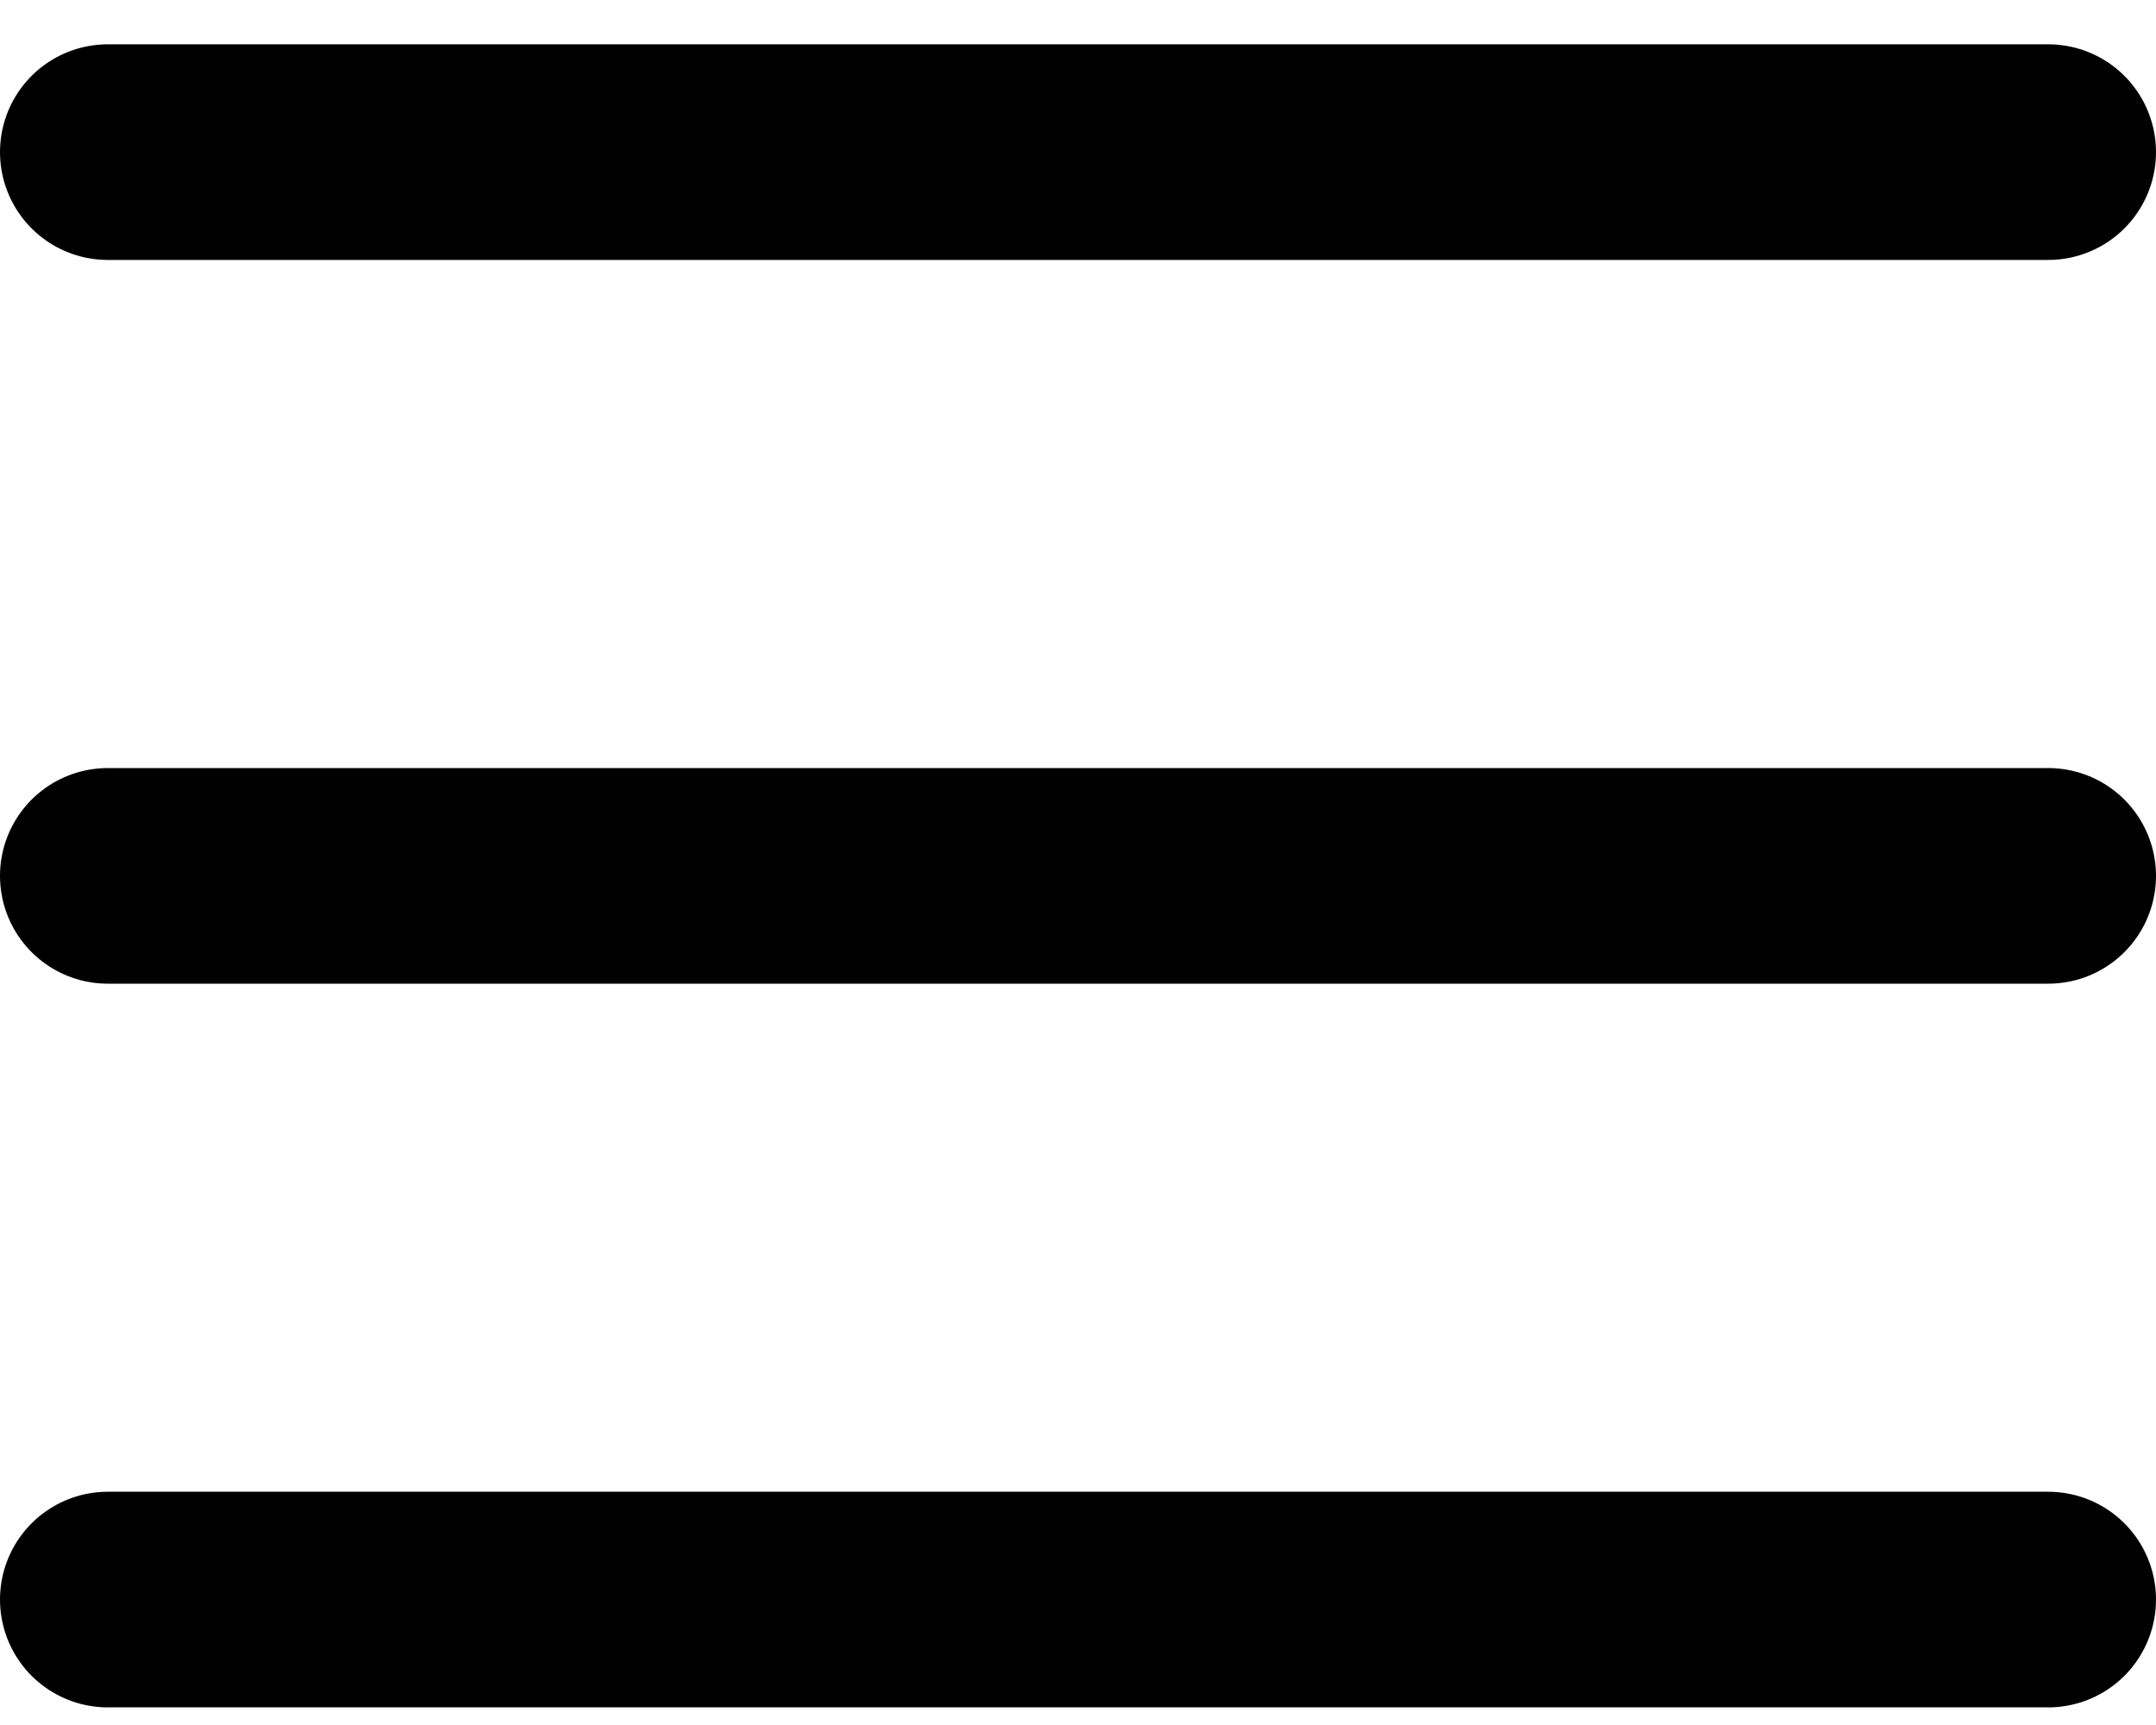 <svg width="40" height="32" viewBox="0 0 40 32" fill="none" xmlns="http://www.w3.org/2000/svg">
<path d="M2 2.822H38H2ZM2 16.248H38H2ZM2 29.673H38H2Z" fill="currentColor" fill-opacity="0.51"/>
<path d="M2 2.822H38M2 16.248H38M2 29.673H38" stroke="currentColor" stroke-width="4" stroke-linecap="round" stroke-linejoin="round"/>
</svg>
